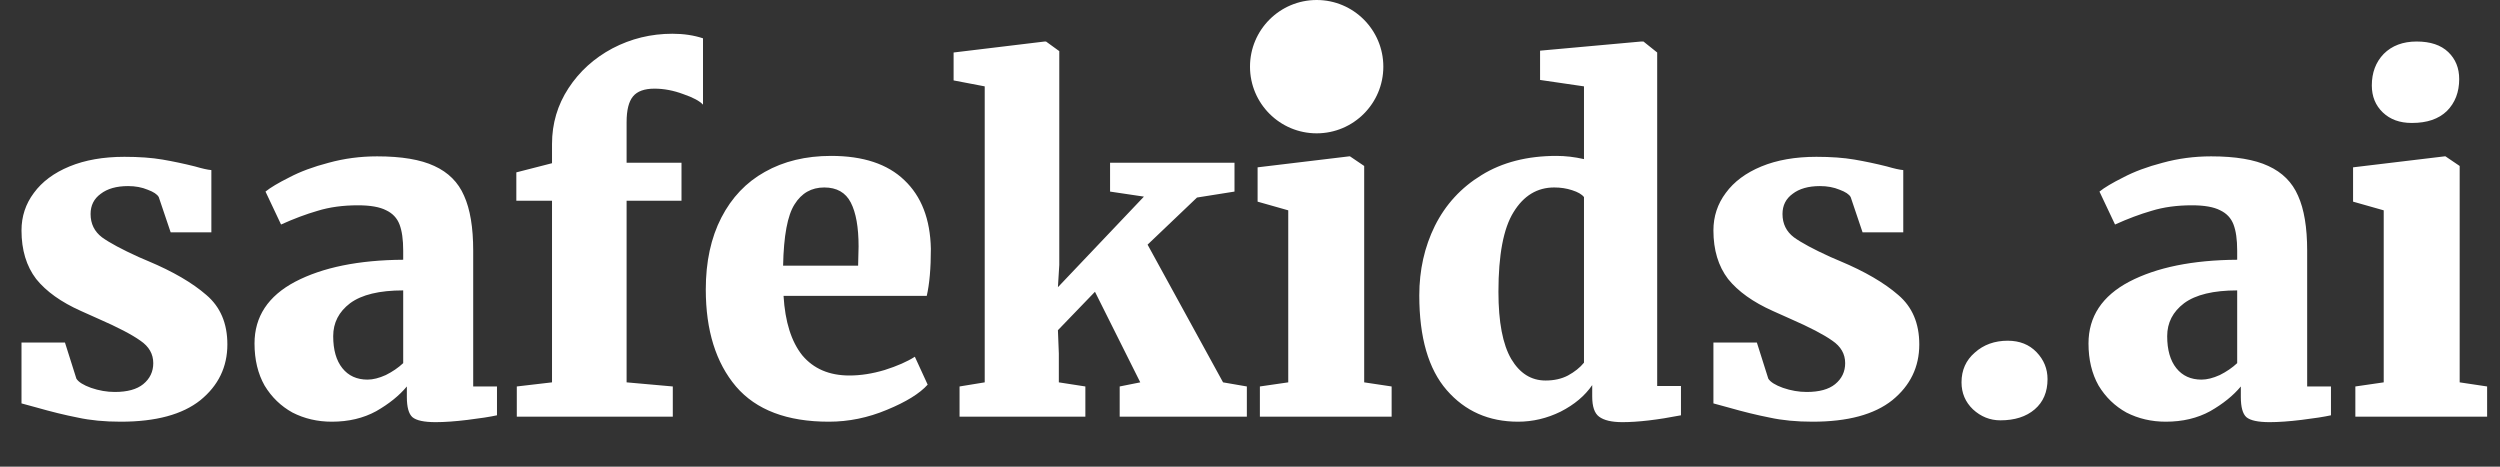 <svg width="150" height="28" viewBox="0 0 150 28" fill="none" xmlns="http://www.w3.org/2000/svg">
<rect x="0" y="0" width="150" height="28" fill="#333333" stroke="none"/>
<path d="M4.584 22.722C4.712 22.923 5.005 23.106 5.462 23.271C5.938 23.435 6.414 23.518 6.89 23.518C7.64 23.518 8.207 23.362 8.592 23.051C8.994 22.722 9.196 22.301 9.196 21.788C9.196 21.239 8.939 20.791 8.427 20.443C7.915 20.077 7.073 19.638 5.902 19.126L4.859 18.659C3.669 18.128 2.772 17.488 2.169 16.738C1.583 15.969 1.29 14.999 1.29 13.828C1.29 12.986 1.537 12.236 2.031 11.577C2.525 10.9 3.239 10.37 4.172 9.985C5.106 9.601 6.204 9.409 7.466 9.409C8.345 9.409 9.104 9.464 9.745 9.573C10.385 9.683 11.035 9.82 11.694 9.985C12.133 10.113 12.462 10.187 12.682 10.205V13.938H10.239L9.525 11.824C9.433 11.66 9.214 11.513 8.866 11.385C8.518 11.239 8.125 11.165 7.686 11.165C6.99 11.165 6.441 11.321 6.039 11.632C5.636 11.925 5.435 12.328 5.435 12.84C5.435 13.425 5.664 13.892 6.121 14.24C6.579 14.569 7.311 14.963 8.317 15.42L8.894 15.667C10.376 16.289 11.538 16.966 12.38 17.698C13.222 18.412 13.642 19.4 13.642 20.663C13.642 22.017 13.102 23.133 12.023 24.012C10.943 24.872 9.351 25.302 7.247 25.302C6.277 25.302 5.417 25.22 4.666 25.055C3.916 24.909 3.093 24.707 2.196 24.451L1.29 24.204L1.29 20.553H3.898L4.584 22.722ZM15.271 20.608C15.271 18.998 16.085 17.762 17.714 16.902C19.361 16.042 21.52 15.603 24.192 15.585V15.036C24.192 14.377 24.119 13.855 23.972 13.471C23.826 13.087 23.56 12.803 23.176 12.62C22.792 12.419 22.224 12.318 21.474 12.318C20.578 12.318 19.772 12.428 19.059 12.648C18.363 12.849 17.631 13.123 16.863 13.471L15.93 11.495C16.222 11.257 16.698 10.973 17.357 10.644C18.016 10.296 18.802 10.004 19.718 9.766C20.651 9.509 21.621 9.381 22.627 9.381C24.091 9.381 25.235 9.573 26.058 9.958C26.9 10.342 27.495 10.937 27.843 11.742C28.209 12.547 28.392 13.645 28.392 15.036V23.188H29.819V24.918C29.398 25.009 28.812 25.101 28.062 25.192C27.312 25.284 26.671 25.329 26.141 25.329C25.445 25.329 24.979 25.229 24.741 25.027C24.521 24.826 24.411 24.424 24.411 23.82V23.188C23.954 23.737 23.341 24.231 22.572 24.671C21.804 25.091 20.916 25.302 19.91 25.302C19.049 25.302 18.263 25.119 17.549 24.753C16.854 24.369 16.296 23.829 15.875 23.133C15.472 22.42 15.271 21.578 15.271 20.608ZM22.051 22.777C22.38 22.777 22.746 22.685 23.149 22.502C23.551 22.301 23.899 22.063 24.192 21.788V17.424C22.764 17.424 21.703 17.68 21.008 18.192C20.331 18.705 19.992 19.364 19.992 20.169C19.992 20.992 20.175 21.633 20.541 22.09C20.907 22.548 21.41 22.777 22.051 22.777ZM33.121 12.044H30.98V10.342L33.121 9.793V8.64C33.121 7.414 33.451 6.298 34.11 5.291C34.768 4.285 35.647 3.489 36.745 2.903C37.861 2.318 39.06 2.025 40.341 2.025C41.018 2.025 41.631 2.116 42.18 2.299V6.279C41.978 6.06 41.585 5.849 40.999 5.648C40.414 5.429 39.837 5.319 39.27 5.319C38.666 5.319 38.236 5.474 37.98 5.785C37.724 6.096 37.596 6.609 37.596 7.323V9.766H40.89V12.044H37.596V22.941L40.368 23.188L40.368 25L31.008 25V23.188L33.121 22.941V12.044ZM49.731 25.302C47.224 25.302 45.366 24.597 44.158 23.188C42.951 21.761 42.347 19.821 42.347 17.369C42.347 15.704 42.658 14.267 43.28 13.059C43.902 11.852 44.772 10.937 45.888 10.315C47.022 9.674 48.349 9.354 49.868 9.354C51.789 9.354 53.253 9.839 54.26 10.809C55.285 11.778 55.815 13.151 55.852 14.926C55.852 16.097 55.77 17.04 55.605 17.753H47.013C47.105 19.309 47.48 20.498 48.139 21.322C48.816 22.127 49.758 22.53 50.966 22.53C51.643 22.53 52.347 22.42 53.08 22.2C53.83 21.962 54.434 21.697 54.891 21.404L55.66 23.078C55.184 23.609 54.37 24.113 53.217 24.588C52.082 25.064 50.92 25.302 49.731 25.302ZM51.487 15.942L51.515 14.789C51.515 13.636 51.359 12.758 51.048 12.154C50.737 11.55 50.206 11.248 49.456 11.248C48.688 11.248 48.093 11.586 47.672 12.264C47.251 12.922 47.022 14.148 46.986 15.942L51.487 15.942ZM59.083 5.182L57.216 4.825V3.15L62.679 2.491H62.761L63.557 3.068V15.887L63.475 17.232L68.635 11.797L66.604 11.495V9.766L74.07 9.766V11.495L71.82 11.852L68.855 14.679L73.384 22.941L74.811 23.188V25L67.181 25V23.188L68.416 22.941L65.698 17.506L63.475 19.812L63.53 21.212V22.941L65.122 23.188V25H57.573L57.573 23.188L59.083 22.941V5.182ZM78.969 7.377C78.255 7.377 77.679 7.167 77.24 6.746C76.8 6.325 76.581 5.785 76.581 5.127C76.581 4.358 76.819 3.727 77.295 3.233C77.789 2.739 78.448 2.491 79.271 2.491C80.094 2.491 80.726 2.702 81.165 3.123C81.604 3.544 81.824 4.084 81.824 4.742C81.824 5.529 81.577 6.17 81.083 6.664C80.588 7.14 79.893 7.377 78.996 7.377H78.969ZM77.295 12.62L75.456 12.099V10.04L80.945 9.381H81L81.851 9.958V22.941L83.498 23.188V25H75.593V23.188L77.295 22.941V12.62ZM91.086 25.302C89.33 25.302 87.902 24.671 86.804 23.408C85.706 22.145 85.157 20.251 85.157 17.726C85.157 16.207 85.469 14.816 86.091 13.554C86.731 12.273 87.664 11.257 88.891 10.507C90.135 9.738 91.635 9.354 93.392 9.354C93.923 9.354 94.472 9.418 95.039 9.546V5.182L92.404 4.797V3.04L98.47 2.491H98.608L99.431 3.15V23.161H100.858V24.918C99.449 25.192 98.278 25.329 97.345 25.329C96.704 25.329 96.238 25.22 95.945 25C95.671 24.799 95.533 24.396 95.533 23.792V23.106C95.094 23.747 94.463 24.277 93.639 24.698C92.816 25.101 91.965 25.302 91.086 25.302ZM92.733 22.831C93.246 22.831 93.694 22.731 94.078 22.53C94.481 22.31 94.801 22.054 95.039 21.761V11.824C94.911 11.66 94.673 11.522 94.326 11.412C93.996 11.303 93.639 11.248 93.255 11.248C92.23 11.248 91.416 11.742 90.812 12.73C90.208 13.7 89.906 15.292 89.906 17.506C89.906 19.318 90.162 20.663 90.675 21.541C91.187 22.401 91.873 22.831 92.733 22.831ZM106.099 22.722C106.227 22.923 106.52 23.106 106.977 23.271C107.453 23.435 107.929 23.518 108.404 23.518C109.155 23.518 109.722 23.362 110.106 23.051C110.509 22.722 110.71 22.301 110.71 21.788C110.71 21.239 110.454 20.791 109.942 20.443C109.429 20.077 108.587 19.638 107.416 19.126L106.373 18.659C105.184 18.128 104.287 17.488 103.683 16.738C103.098 15.969 102.805 14.999 102.805 13.828C102.805 12.986 103.052 12.236 103.546 11.577C104.04 10.9 104.754 10.37 105.687 9.985C106.62 9.601 107.718 9.409 108.981 9.409C109.859 9.409 110.619 9.464 111.259 9.573C111.9 9.683 112.549 9.82 113.208 9.985C113.647 10.113 113.977 10.187 114.196 10.205V13.938H111.753L111.04 11.824C110.948 11.66 110.729 11.513 110.381 11.385C110.033 11.239 109.64 11.165 109.2 11.165C108.505 11.165 107.956 11.321 107.554 11.632C107.151 11.925 106.95 12.328 106.95 12.84C106.95 13.425 107.178 13.892 107.636 14.24C108.093 14.569 108.825 14.963 109.832 15.42L110.408 15.667C111.891 16.289 113.053 16.966 113.894 17.698C114.736 18.412 115.157 19.4 115.157 20.663C115.157 22.017 114.617 23.133 113.538 24.012C112.458 24.872 110.866 25.302 108.761 25.302C107.791 25.302 106.931 25.22 106.181 25.055C105.431 24.909 104.607 24.707 103.711 24.451L102.805 24.204V20.553H105.412L106.099 22.722ZM120.024 25.22C119.402 25.22 118.853 25 118.377 24.561C117.92 24.122 117.691 23.582 117.691 22.941C117.691 22.209 117.957 21.615 118.487 21.157C119.018 20.681 119.677 20.443 120.464 20.443C121.177 20.443 121.754 20.672 122.193 21.13C122.632 21.587 122.852 22.127 122.852 22.749C122.852 23.518 122.595 24.122 122.083 24.561C121.571 25 120.884 25.22 120.024 25.22ZM125.31 20.608C125.31 18.998 126.124 17.762 127.753 16.902C129.4 16.042 131.559 15.603 134.231 15.585V15.036C134.231 14.377 134.158 13.855 134.011 13.471C133.865 13.087 133.599 12.803 133.215 12.62C132.831 12.419 132.264 12.318 131.513 12.318C130.617 12.318 129.811 12.428 129.098 12.648C128.402 12.849 127.67 13.123 126.902 13.471L125.968 11.495C126.261 11.257 126.737 10.973 127.396 10.644C128.055 10.296 128.841 10.004 129.756 9.766C130.69 9.509 131.66 9.381 132.666 9.381C134.13 9.381 135.274 9.573 136.097 9.958C136.939 10.342 137.534 10.937 137.882 11.742C138.248 12.547 138.43 13.645 138.43 15.036V23.188H139.858V24.918C139.437 25.009 138.851 25.101 138.101 25.192C137.351 25.284 136.71 25.329 136.18 25.329C135.484 25.329 135.018 25.229 134.78 25.027C134.56 24.826 134.45 24.424 134.45 23.82V23.188C133.993 23.737 133.38 24.231 132.611 24.671C131.843 25.091 130.955 25.302 129.949 25.302C129.089 25.302 128.302 25.119 127.588 24.753C126.893 24.369 126.334 23.829 125.914 23.133C125.511 22.42 125.31 21.578 125.31 20.608ZM132.09 22.777C132.419 22.777 132.785 22.685 133.188 22.502C133.59 22.301 133.938 22.063 134.231 21.788V17.424C132.803 17.424 131.742 17.68 131.047 18.192C130.37 18.705 130.031 19.364 130.031 20.169C130.031 20.992 130.214 21.633 130.58 22.09C130.946 22.548 131.449 22.777 132.09 22.777ZM144.698 7.377C143.984 7.377 143.407 7.167 142.968 6.746C142.529 6.325 142.309 5.785 142.309 5.127C142.309 4.358 142.547 3.727 143.023 3.233C143.517 2.739 144.176 2.491 144.999 2.491C145.823 2.491 146.454 2.702 146.894 3.123C147.333 3.544 147.552 4.084 147.552 4.742C147.552 5.529 147.305 6.17 146.811 6.664C146.317 7.14 145.622 7.377 144.725 7.377H144.698ZM143.023 12.62L141.184 12.099V10.04L146.674 9.381H146.729L147.58 9.958V22.941L149.227 23.188V25H141.321V23.188L143.023 22.941V12.62Z" fill="white"/>
<circle cx="79" cy="4" r="4" fill="white"/>
</svg>
